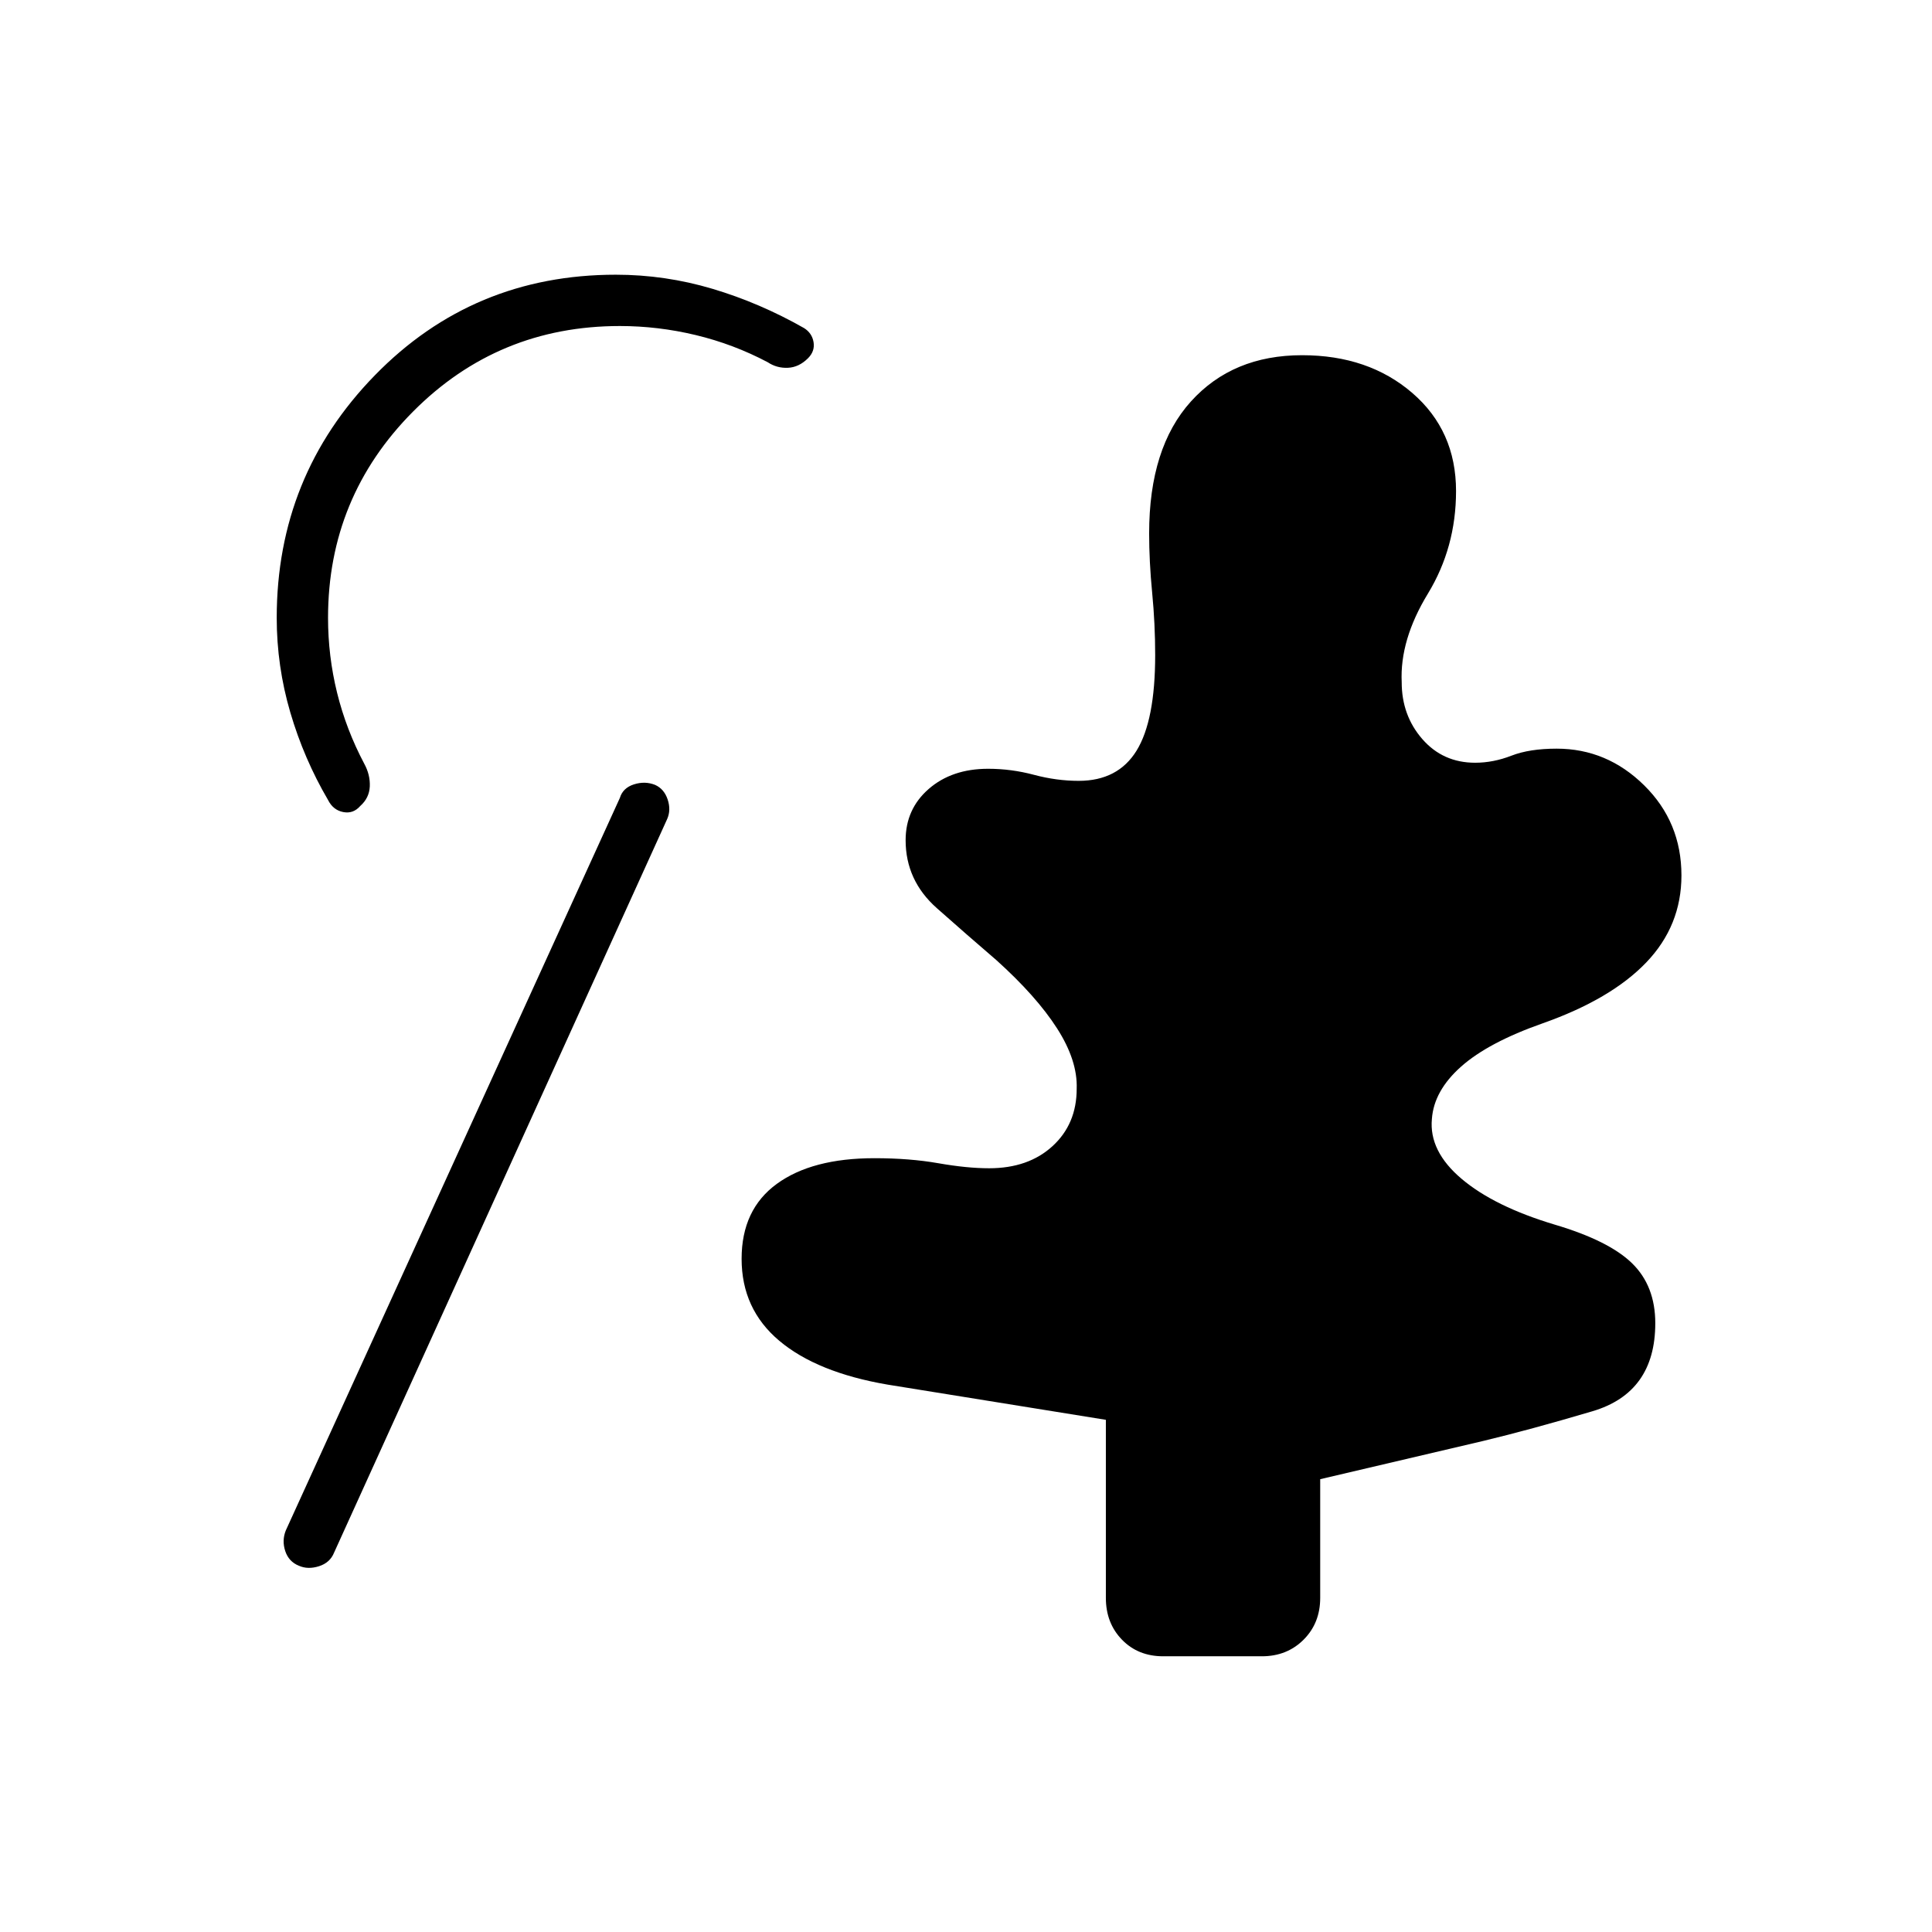 <svg xmlns="http://www.w3.org/2000/svg" height="24" viewBox="0 -960 960 960" width="24"><path d="M148.5-182q-5-2-6.75-7.25t.25-10.25l166-364q1.5-5 7-6.75t10.5.25q4.5 2 6.25 7.25t-.25 9.75L166-188.5q-2 5-7.5 6.75t-10-.25ZM578-137q-12.5 0-20.5-8.25t-8-20.75v-88.5L441-272q-35-6-53.75-21.75T368.5-334.5q0-24.5 17.5-37.25t48.5-12.75q17.5 0 31.75 2.5t25.25 2.5q19.5 0 31.5-11t12-28.5q.5-14-9.75-30T495-483q-14-12-29.5-25.75T450-542.5q0-15.5 11.5-25.5t29.5-10q11.5 0 22.75 3t22.25 3q19.5 0 28.75-15t9.25-47.5q0-15.5-1.5-31T571-695q0-42.5 20.75-65.5t55.25-23q33 0 54.75 18.75T723.5-716q0 28-14 51t-13 44q0 16.5 10.25 28.25T733-581q9 0 18-3.5t22.5-3.5q25 0 43.5 18.25T835.5-525q0 25-17.5 43.25t-51.5 30.25q-27 9.5-40.5 21.5t-14.5 26q-1.5 16 14.75 29.75t46.25 22.75q27 8 38.5 19.25t11.5 29.75q0 34.5-31.25 43.75T737-244l-81 19v59q0 12.5-8.25 20.75T627-137h-49ZM179-559.5q-3.5 4-8.5 3t-7.5-6Q151-583 144.25-606t-6.75-47q0-70.5 48.75-120.5t119.75-50q24.5 0 48 7t45.5 19.5q4 2.5 4.75 7t-2.75 8q-4.5 4.5-10 4.75t-10-2.75q-17-9-35.75-13.5T308-798q-60.5 0-102.75 42.5T163-653q0 19 4.5 37.25T181-580.5q3 5.5 2.75 11.25T179-559.5Z"/></svg>